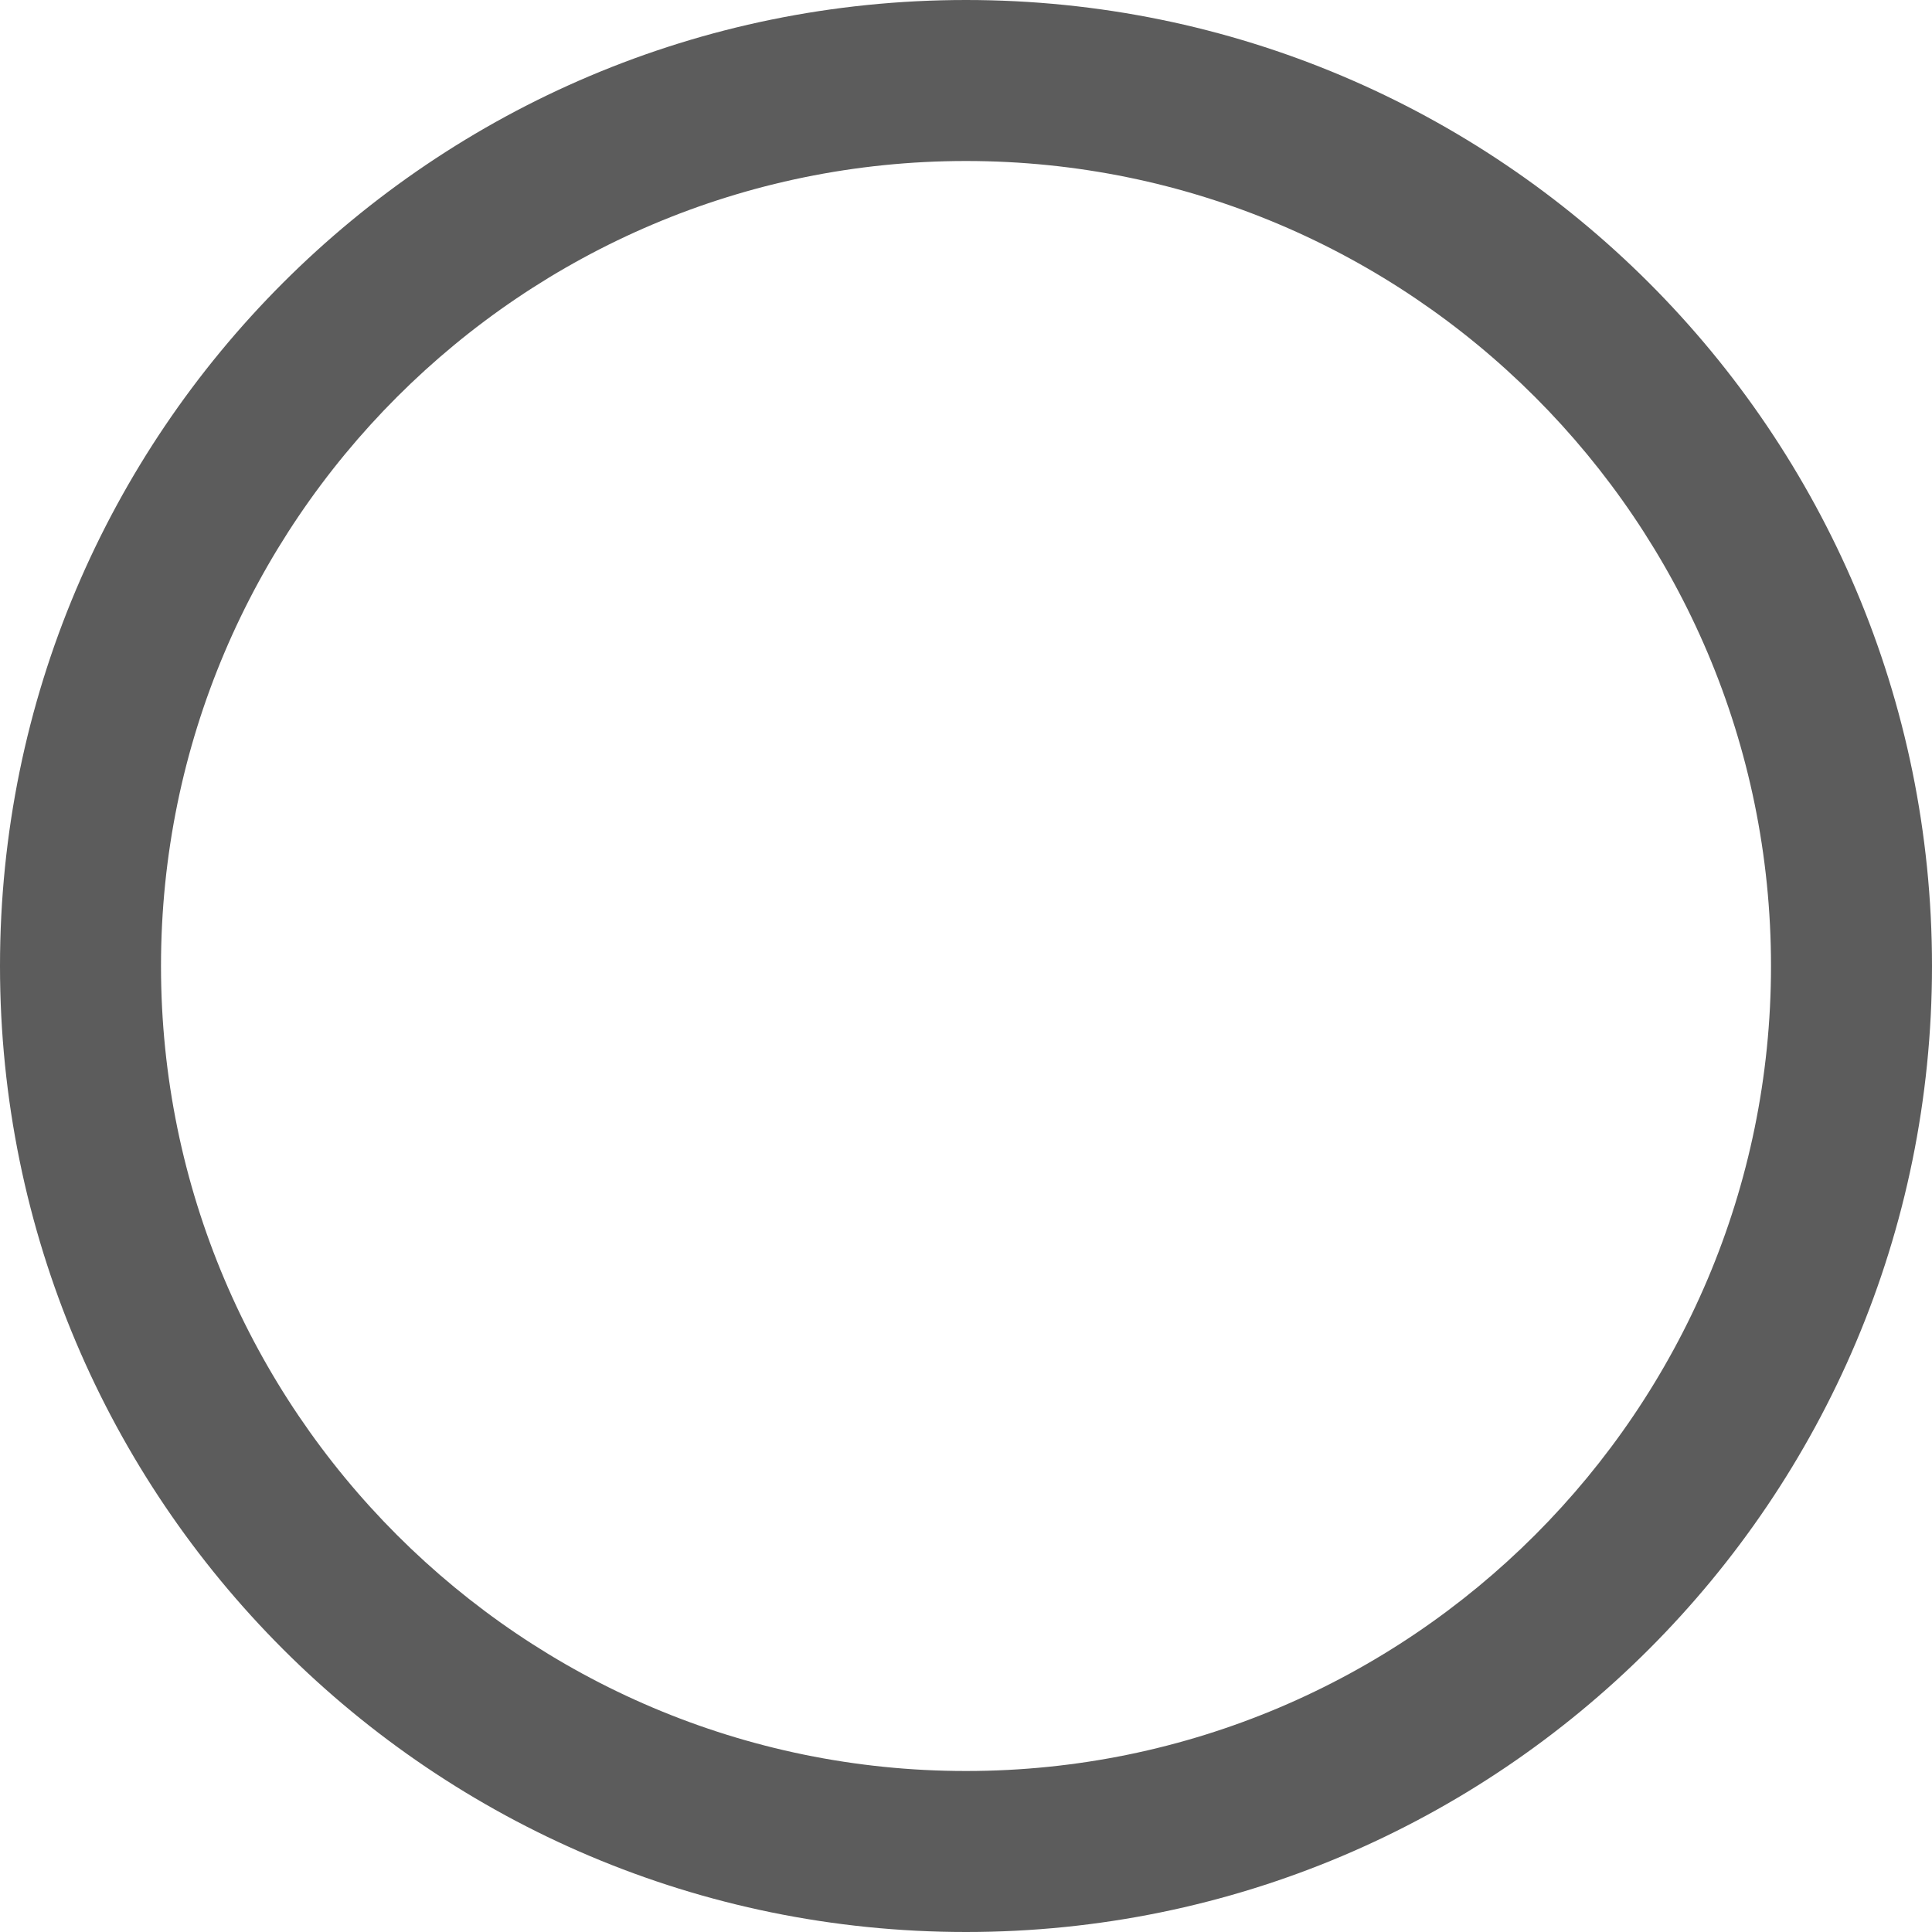 <?xml version="1.0" encoding="UTF-8"?><svg id="Layer_1" xmlns="http://www.w3.org/2000/svg" viewBox="0 0 60 60">
<defs><style>.uncheck-1{fill:#5c5c5c;}</style></defs><path class="uncheck-1" d="M30,5c13.79,0,25,11.21,25,25s-11.21,25-25,25S5,43.79,5,30,16.21,5,30,5m0-5C13.43,0,0,13.43,0,30s13.43,30,30,30,30-13.43,30-30S46.57,0,30,0h0Z"/></svg>
